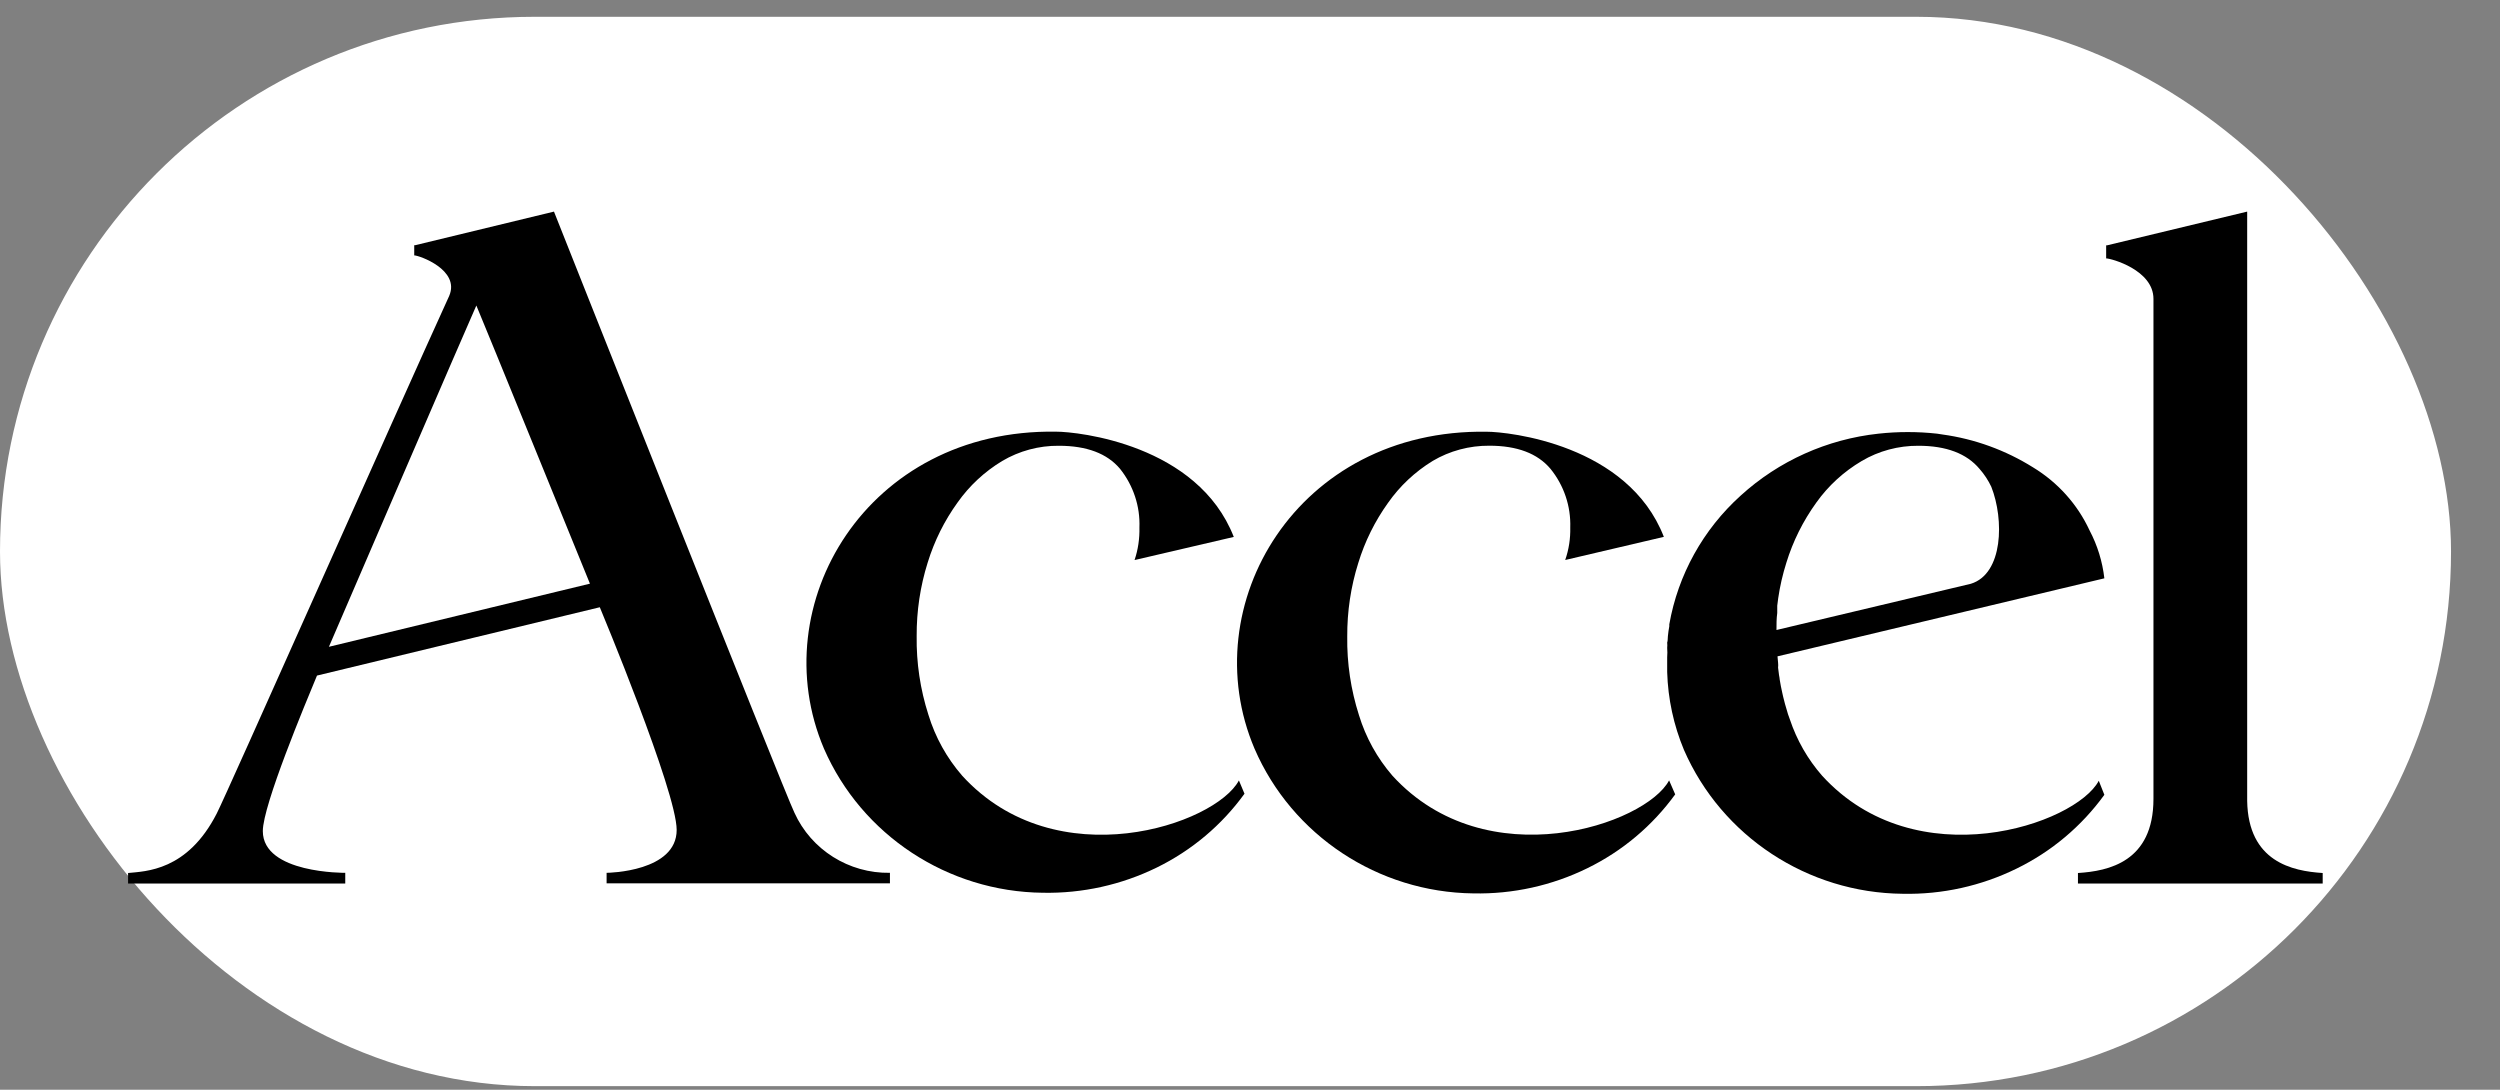 <svg width="39" height="17" viewBox="0 0 39 17" fill="none" xmlns="http://www.w3.org/2000/svg">
<rect x="0" y="0" width="39" height="17" fill="#808080" stroke="none"/>
<rect y="0.262" width="38.236" height="16.682" rx="8.341" fill="white"/>
<path d="M28.425 12.101C28.2 11.844 28.03 11.546 27.922 11.223L27.893 11.142L27.864 11.043L27.846 10.982L27.817 10.868L27.802 10.801C27.787 10.738 27.775 10.671 27.764 10.605C27.762 10.581 27.758 10.556 27.753 10.533L27.738 10.415C27.741 10.39 27.741 10.364 27.738 10.338L27.729 10.239L32.828 9.022C32.798 8.761 32.72 8.507 32.597 8.274C32.408 7.866 32.1 7.524 31.714 7.29C31.285 7.022 30.804 6.847 30.302 6.778L30.217 6.765C29.914 6.732 29.609 6.732 29.306 6.765C28.503 6.851 27.749 7.19 27.155 7.731C26.569 8.26 26.177 8.966 26.041 9.74V9.77C26.032 9.821 26.024 9.869 26.019 9.925C26.014 9.981 26.019 9.988 26.008 10.024C26.011 10.052 26.011 10.08 26.008 10.107C26.012 10.155 26.012 10.204 26.008 10.252V10.484C26.02 10.902 26.109 11.313 26.27 11.699C26.858 13.047 28.2 13.93 29.683 13.943C30.298 13.956 30.907 13.821 31.459 13.55C32.004 13.284 32.474 12.888 32.828 12.399L32.741 12.18C32.38 12.862 29.892 13.709 28.425 12.101ZM30.745 9.107L27.713 9.828C27.713 9.738 27.713 9.648 27.725 9.563V9.536C27.724 9.507 27.724 9.478 27.725 9.449L27.74 9.332C27.767 9.145 27.81 8.96 27.867 8.779C27.97 8.443 28.128 8.127 28.334 7.841C28.521 7.578 28.763 7.357 29.042 7.192C29.309 7.034 29.616 6.952 29.927 6.954C30.362 6.954 30.68 7.075 30.881 7.315C30.955 7.399 31.016 7.492 31.064 7.593C31.266 8.103 31.251 8.952 30.745 9.107Z" fill="black"/>
<path d="M19.327 12.175C18.962 12.863 16.479 13.709 15.011 12.102C14.77 11.825 14.59 11.501 14.483 11.15C14.356 10.754 14.294 10.339 14.3 9.923C14.298 9.534 14.355 9.148 14.472 8.776C14.575 8.441 14.732 8.124 14.938 7.839C15.122 7.578 15.359 7.358 15.633 7.192C15.901 7.034 16.207 6.951 16.518 6.954C16.953 6.954 17.271 7.074 17.473 7.314C17.68 7.574 17.788 7.899 17.775 8.23C17.779 8.402 17.754 8.574 17.699 8.737L19.247 8.376C18.684 6.934 16.819 6.734 16.475 6.734C13.521 6.687 11.9 9.438 12.854 11.679C13.442 13.028 14.785 13.912 16.269 13.927C16.884 13.939 17.493 13.804 18.045 13.534C18.59 13.267 19.06 12.872 19.414 12.382L19.327 12.175Z" fill="black"/>
<path d="M26.038 12.174C25.674 12.862 23.19 13.708 21.722 12.101C21.484 11.826 21.306 11.504 21.2 11.157C21.073 10.76 21.011 10.345 21.017 9.929C21.015 9.541 21.072 9.154 21.189 8.783C21.291 8.448 21.448 8.131 21.653 7.845C21.837 7.582 22.074 7.36 22.349 7.191C22.616 7.033 22.922 6.951 23.234 6.953C23.667 6.953 23.985 7.073 24.188 7.314C24.398 7.573 24.507 7.898 24.496 8.229C24.5 8.402 24.474 8.573 24.417 8.736L25.956 8.375C25.397 6.933 23.532 6.735 23.192 6.735C20.238 6.688 18.617 9.439 19.571 11.68C20.156 13.032 21.498 13.92 22.984 13.937C23.601 13.95 24.211 13.815 24.763 13.544C25.309 13.277 25.779 12.881 26.133 12.392L26.038 12.174Z" fill="black"/>
<path d="M35.056 12.494V3.301L32.871 3.827H32.856V4.031C32.933 4.031 33.594 4.211 33.594 4.662V12.462C33.594 13.446 32.891 13.589 32.416 13.619V13.783H36.234V13.619C35.761 13.589 35.072 13.444 35.056 12.494Z" fill="black"/>
<path d="M8.642 3.301L6.478 3.825H6.462V3.984C6.538 3.984 7.181 4.209 7.008 4.615C6.187 6.414 3.523 12.419 3.382 12.689C2.922 13.591 2.268 13.591 1.998 13.619V13.783H5.386V13.616C5.386 13.616 4.1 13.63 4.1 12.965C4.1 12.561 4.765 10.973 4.945 10.539L9.357 9.473C9.368 9.5 10.556 12.347 10.556 12.947C10.556 13.596 9.501 13.616 9.463 13.616V13.78H13.883V13.616C13.243 13.627 12.655 13.257 12.393 12.678C12.26 12.419 8.642 3.301 8.642 3.301ZM9.204 9.105L5.131 10.09C5.153 10.037 7.369 4.896 7.431 4.766C7.524 4.981 9.203 9.105 9.203 9.105H9.204Z" fill="black"/>
</svg>
